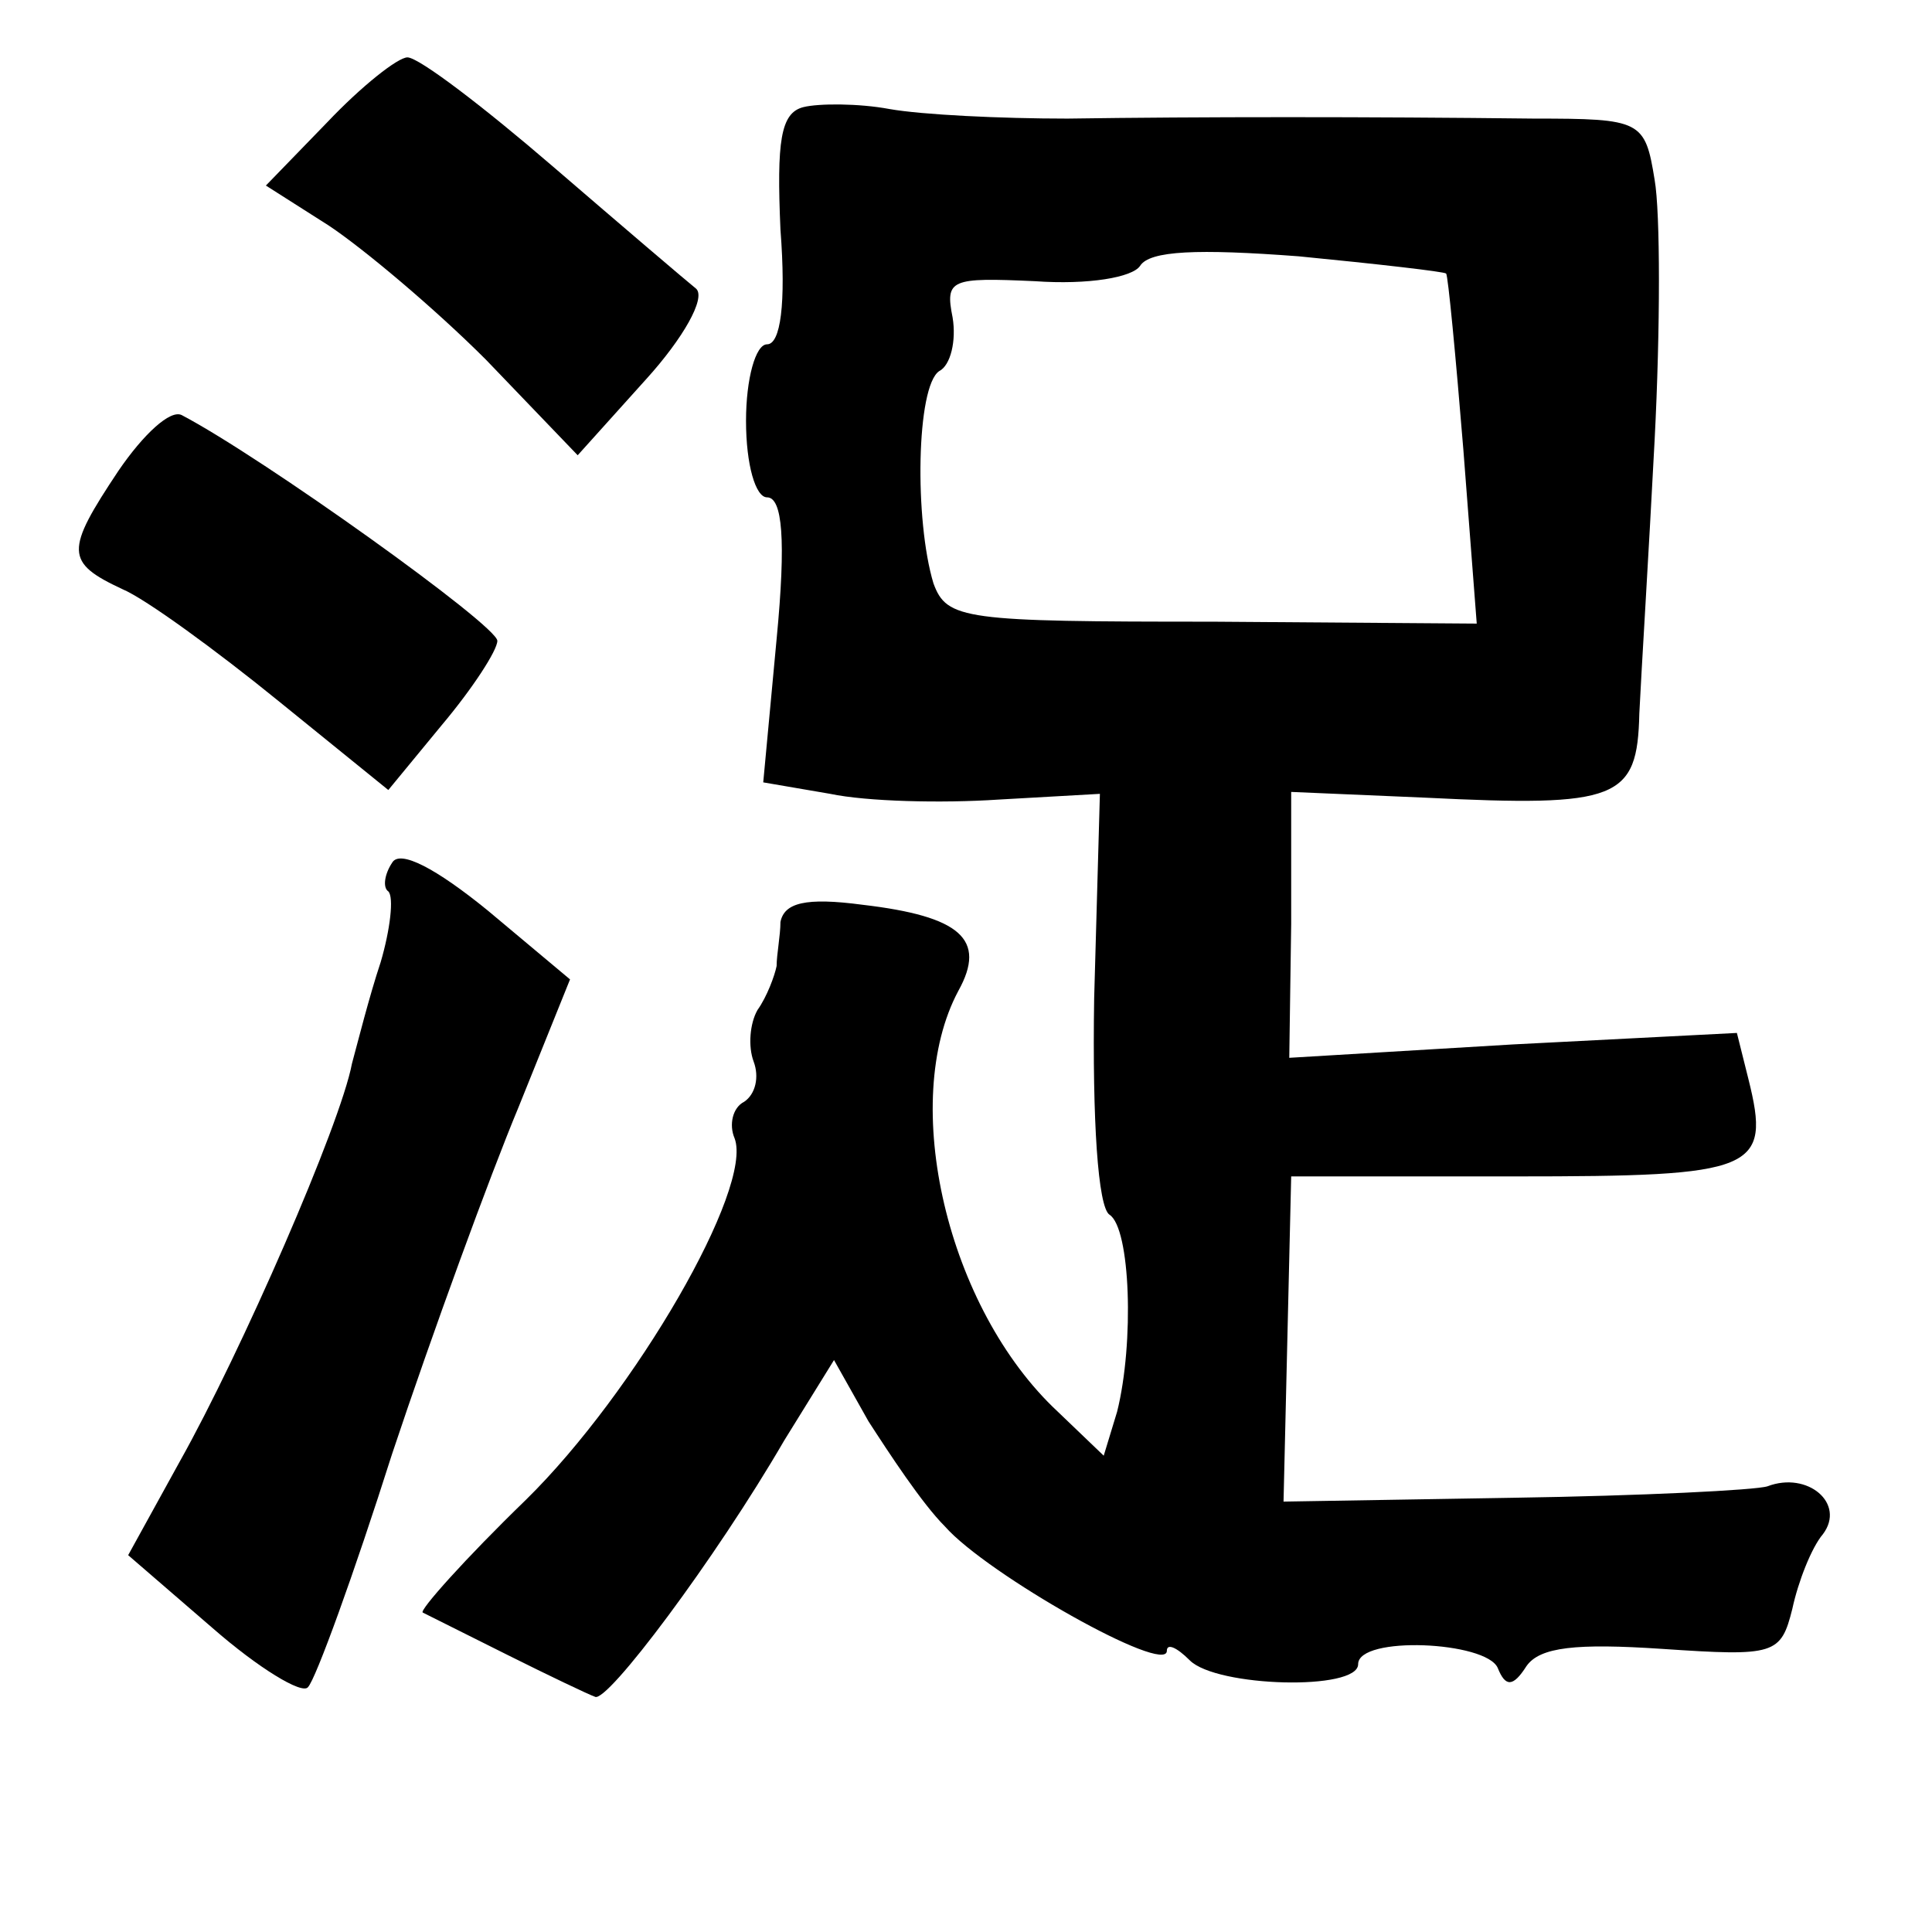 <?xml version="1.0" standalone="no"?>
<!DOCTYPE svg PUBLIC "-//W3C//DTD SVG 20010904//EN"
 "http://www.w3.org/TR/2001/REC-SVG-20010904/DTD/svg10.dtd">
<svg version="1.0" xmlns="http://www.w3.org/2000/svg"
 width="101pt" height="101pt" viewBox="0 0 101 101"
 preserveAspectRatio="xMidYMid meet">
<g transform="translate(0,101) scale(0.1,-0.1)"
fill="#000000" stroke="none">
<path d="M171 946 l-32 -33 33 -21 c18 -12 55 -43 82 -70 l48 -50 36 40 c19
21 31 42 26 47 -5 4 -39 33 -75 64 -36 31 -70 57 -76 57 -5 0 -24 -15 -42 -34z"/>
<path d="M420 954 c-12 -3 -14 -18 -12 -64 3 -39 0 -60 -7 -60 -6 0 -11 -18
-11 -40 0 -23 5 -40 11 -40 8 0 10 -22 5 -74 l-7 -75 35 -6 c19 -4 58 -5 88
-3 l53 3 -3 -107 c-1 -64 2 -109 8 -113 11 -7 13 -67 4 -103 l-7 -23 -24 23
c-58 54 -83 162 -52 220 15 27 1 39 -50 45 -30 4 -41 1 -43 -9 0 -7 -2 -17 -2
-23 -1 -5 -5 -16 -10 -23 -4 -7 -5 -19 -2 -27 3 -8 1 -17 -5 -21 -6 -3 -8 -12
-5 -19 10 -26 -52 -133 -109 -189 -32 -31 -56 -58 -54 -59 2 -1 22 -11 44 -22
22 -11 43 -21 46 -22 6 -4 63 72 99 134 l26 42 18 -32 c11 -17 28 -43 40 -55
22 -25 116 -78 116 -65 0 4 5 2 12 -5 14 -14 88 -16 88 -2 0 15 67 12 73 -2 4
-10 8 -10 15 1 7 10 26 12 71 9 59 -4 62 -3 68 21 3 14 10 32 16 39 12 16 -8
33 -29 25 -6 -2 -66 -5 -133 -6 l-120 -2 2 85 2 85 117 0 c126 0 134 3 122 51
l-6 24 -117 -6 -117 -7 1 70 0 69 70 -3 c101 -5 111 -1 112 44 1 21 5 85 8
143 3 58 3 119 0 136 -5 31 -7 32 -63 32 -87 1 -175 1 -244 0 -35 0 -76 2 -93
5 -16 3 -37 3 -45 1z m336 -87 c1 -1 5 -43 9 -92 l7 -91 -138 1 c-130 0 -139
1 -146 20 -10 33 -9 103 3 111 6 3 9 16 7 28 -4 20 -1 21 43 19 28 -2 51 2 55
8 5 8 30 9 83 5 41 -4 76 -8 77 -9z"/>
<path d="M62 764 c-28 -42 -28 -48 2 -62 12 -5 49 -32 81 -58 l58 -47 28 34
c16 19 29 39 29 44 0 8 -123 96 -165 118 -6 3 -20 -10 -33 -29z"/>
<path d="M205 559 c-4 -6 -5 -13 -2 -15 3 -3 1 -20 -4 -37 -6 -18 -12 -42 -15
-53 -6 -32 -58 -151 -90 -208 l-27 -49 44 -38 c24 -21 47 -35 50 -31 4 4 24
59 44 122 21 63 51 145 66 181 l27 67 -43 36 c-27 22 -46 32 -50 25z"/>
</g>
</svg>
